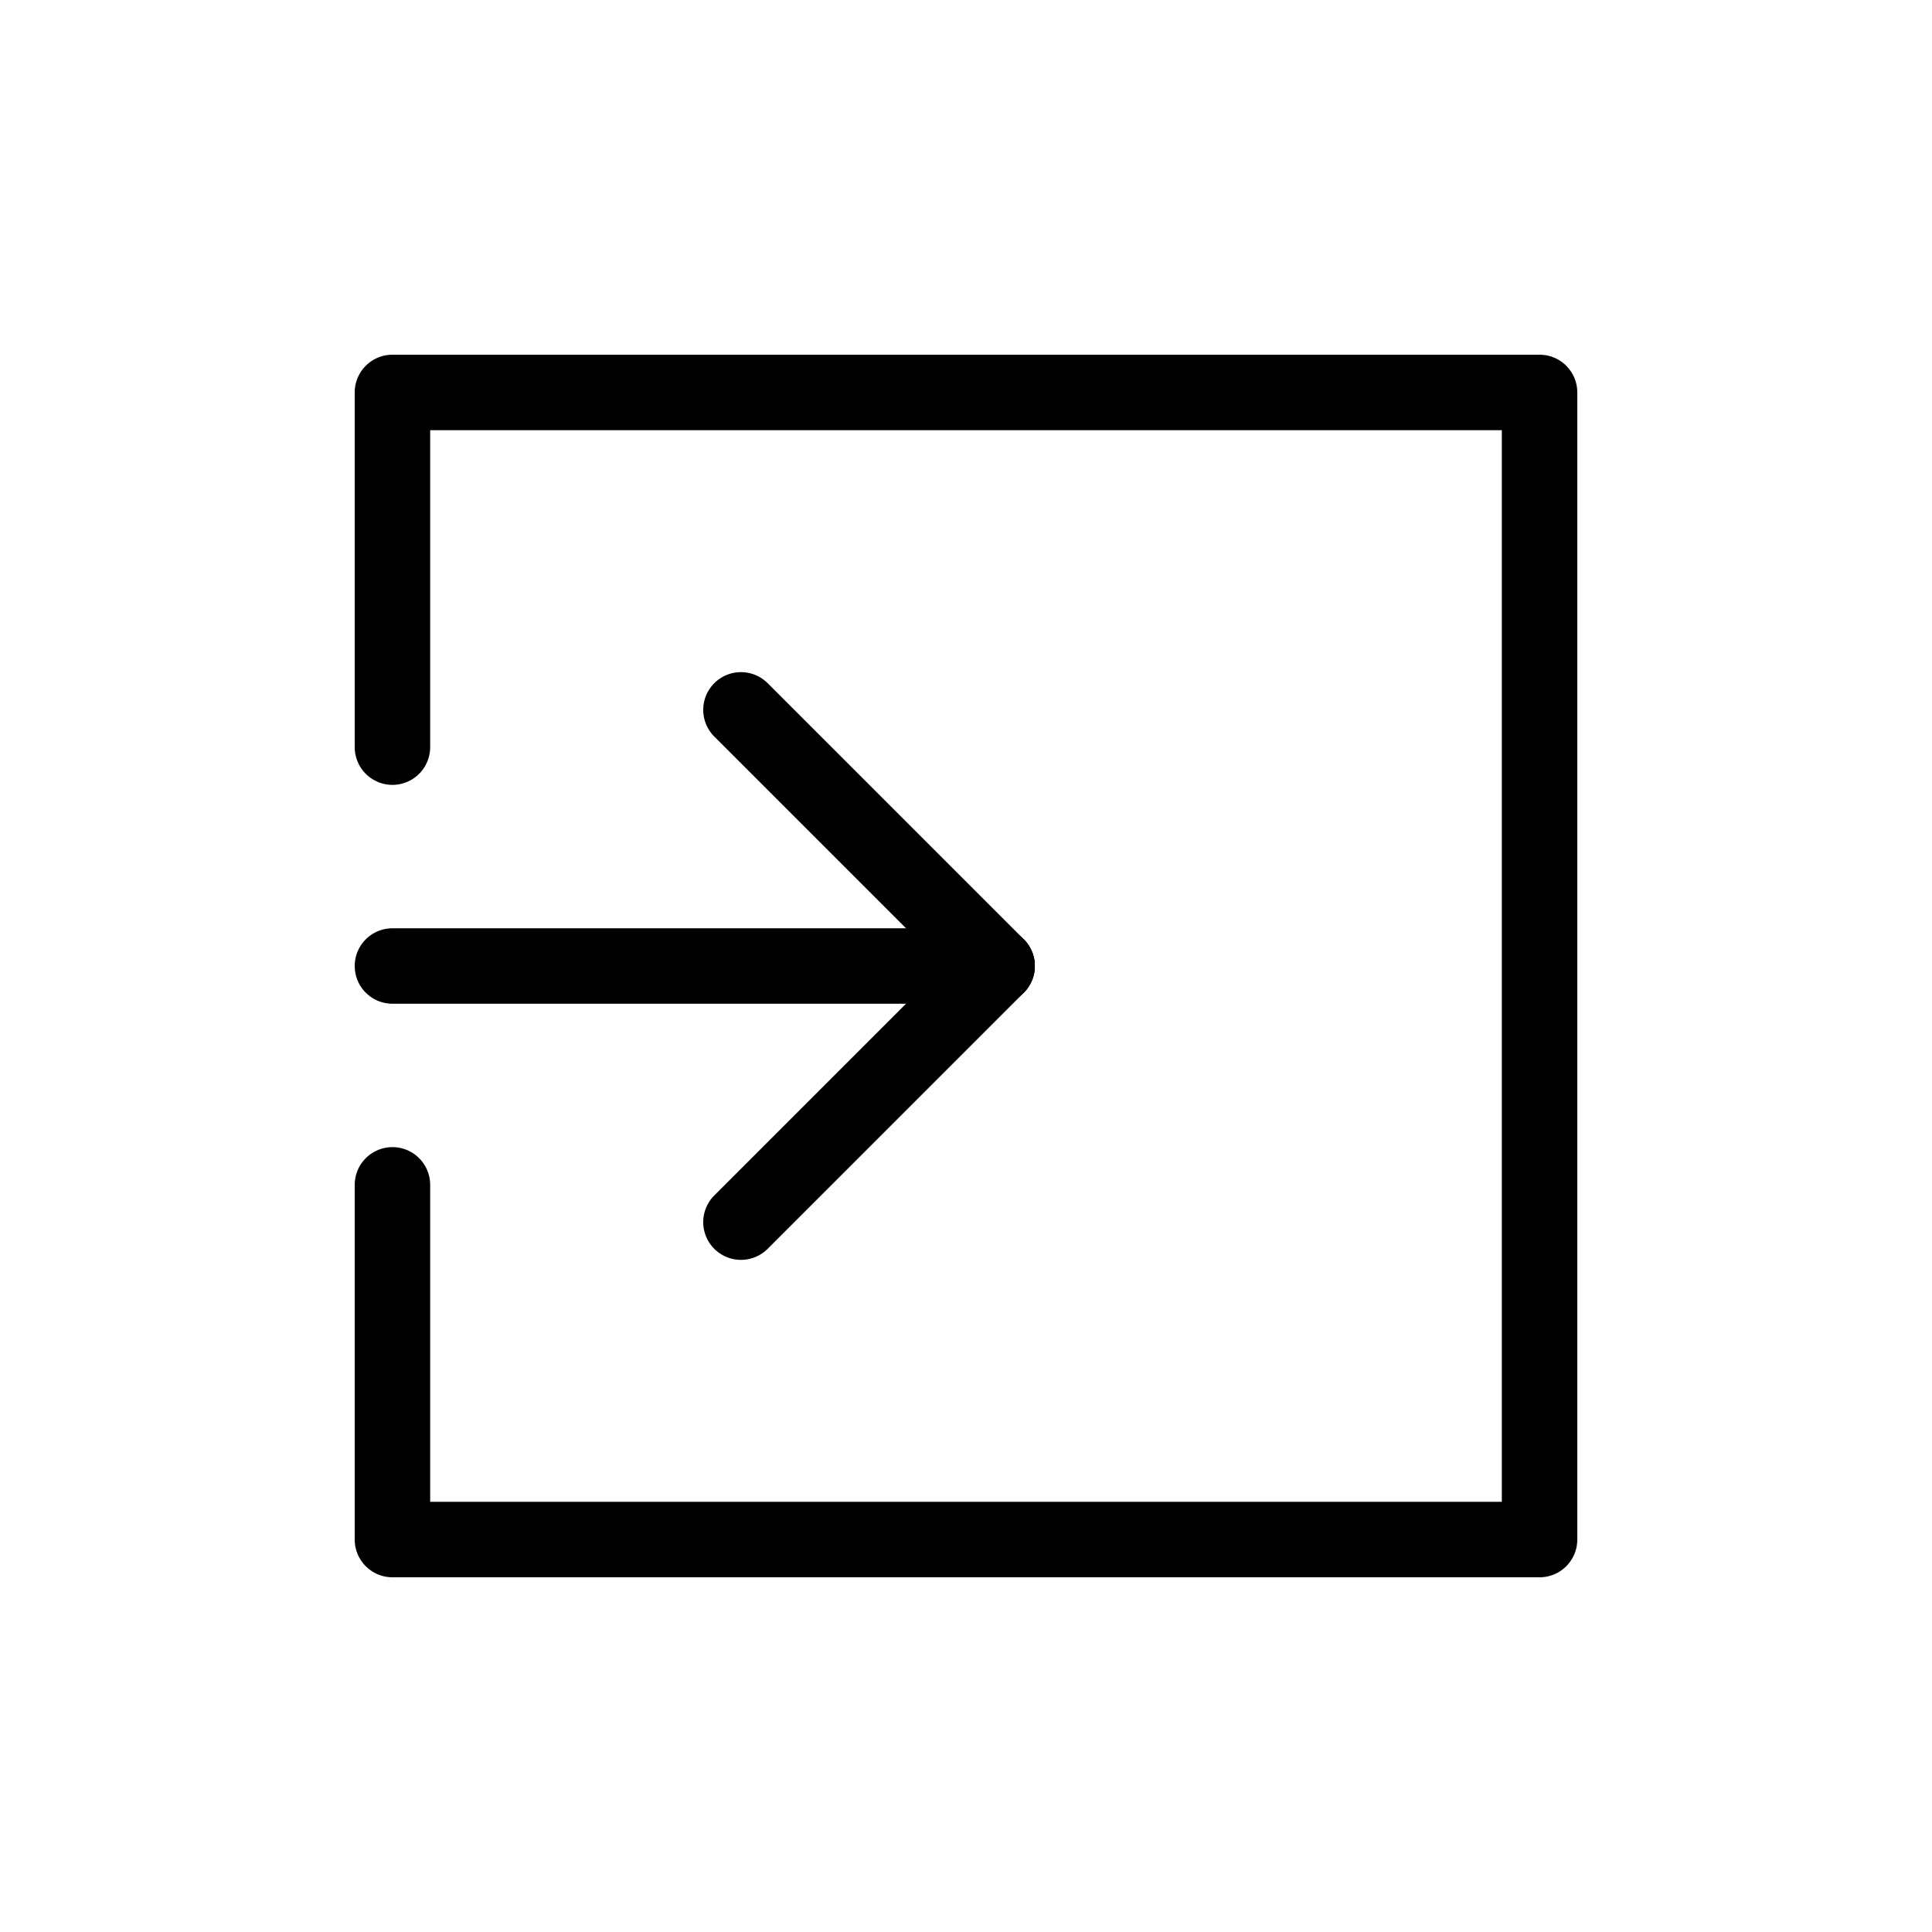 <svg xmlns="http://www.w3.org/2000/svg" viewBox="0 0 128 128"><defs><style>.a,.b{fill:none;stroke:#000;stroke-linecap:round;stroke-width:5px;}.a{stroke-miterlimit:10;}.b{stroke-linejoin:round;}</style></defs><line class="a" x1="26" y1="64" x2="66.06" y2="64"/><line class="a" x1="49.09" y1="80.97" x2="66.06" y2="64"/><line class="a" x1="49.09" y1="47.03" x2="66.06" y2="64"/><polyline class="b" points="26 78.5 26 102 102 102 102 26 26 26 26 49.5"/></svg>